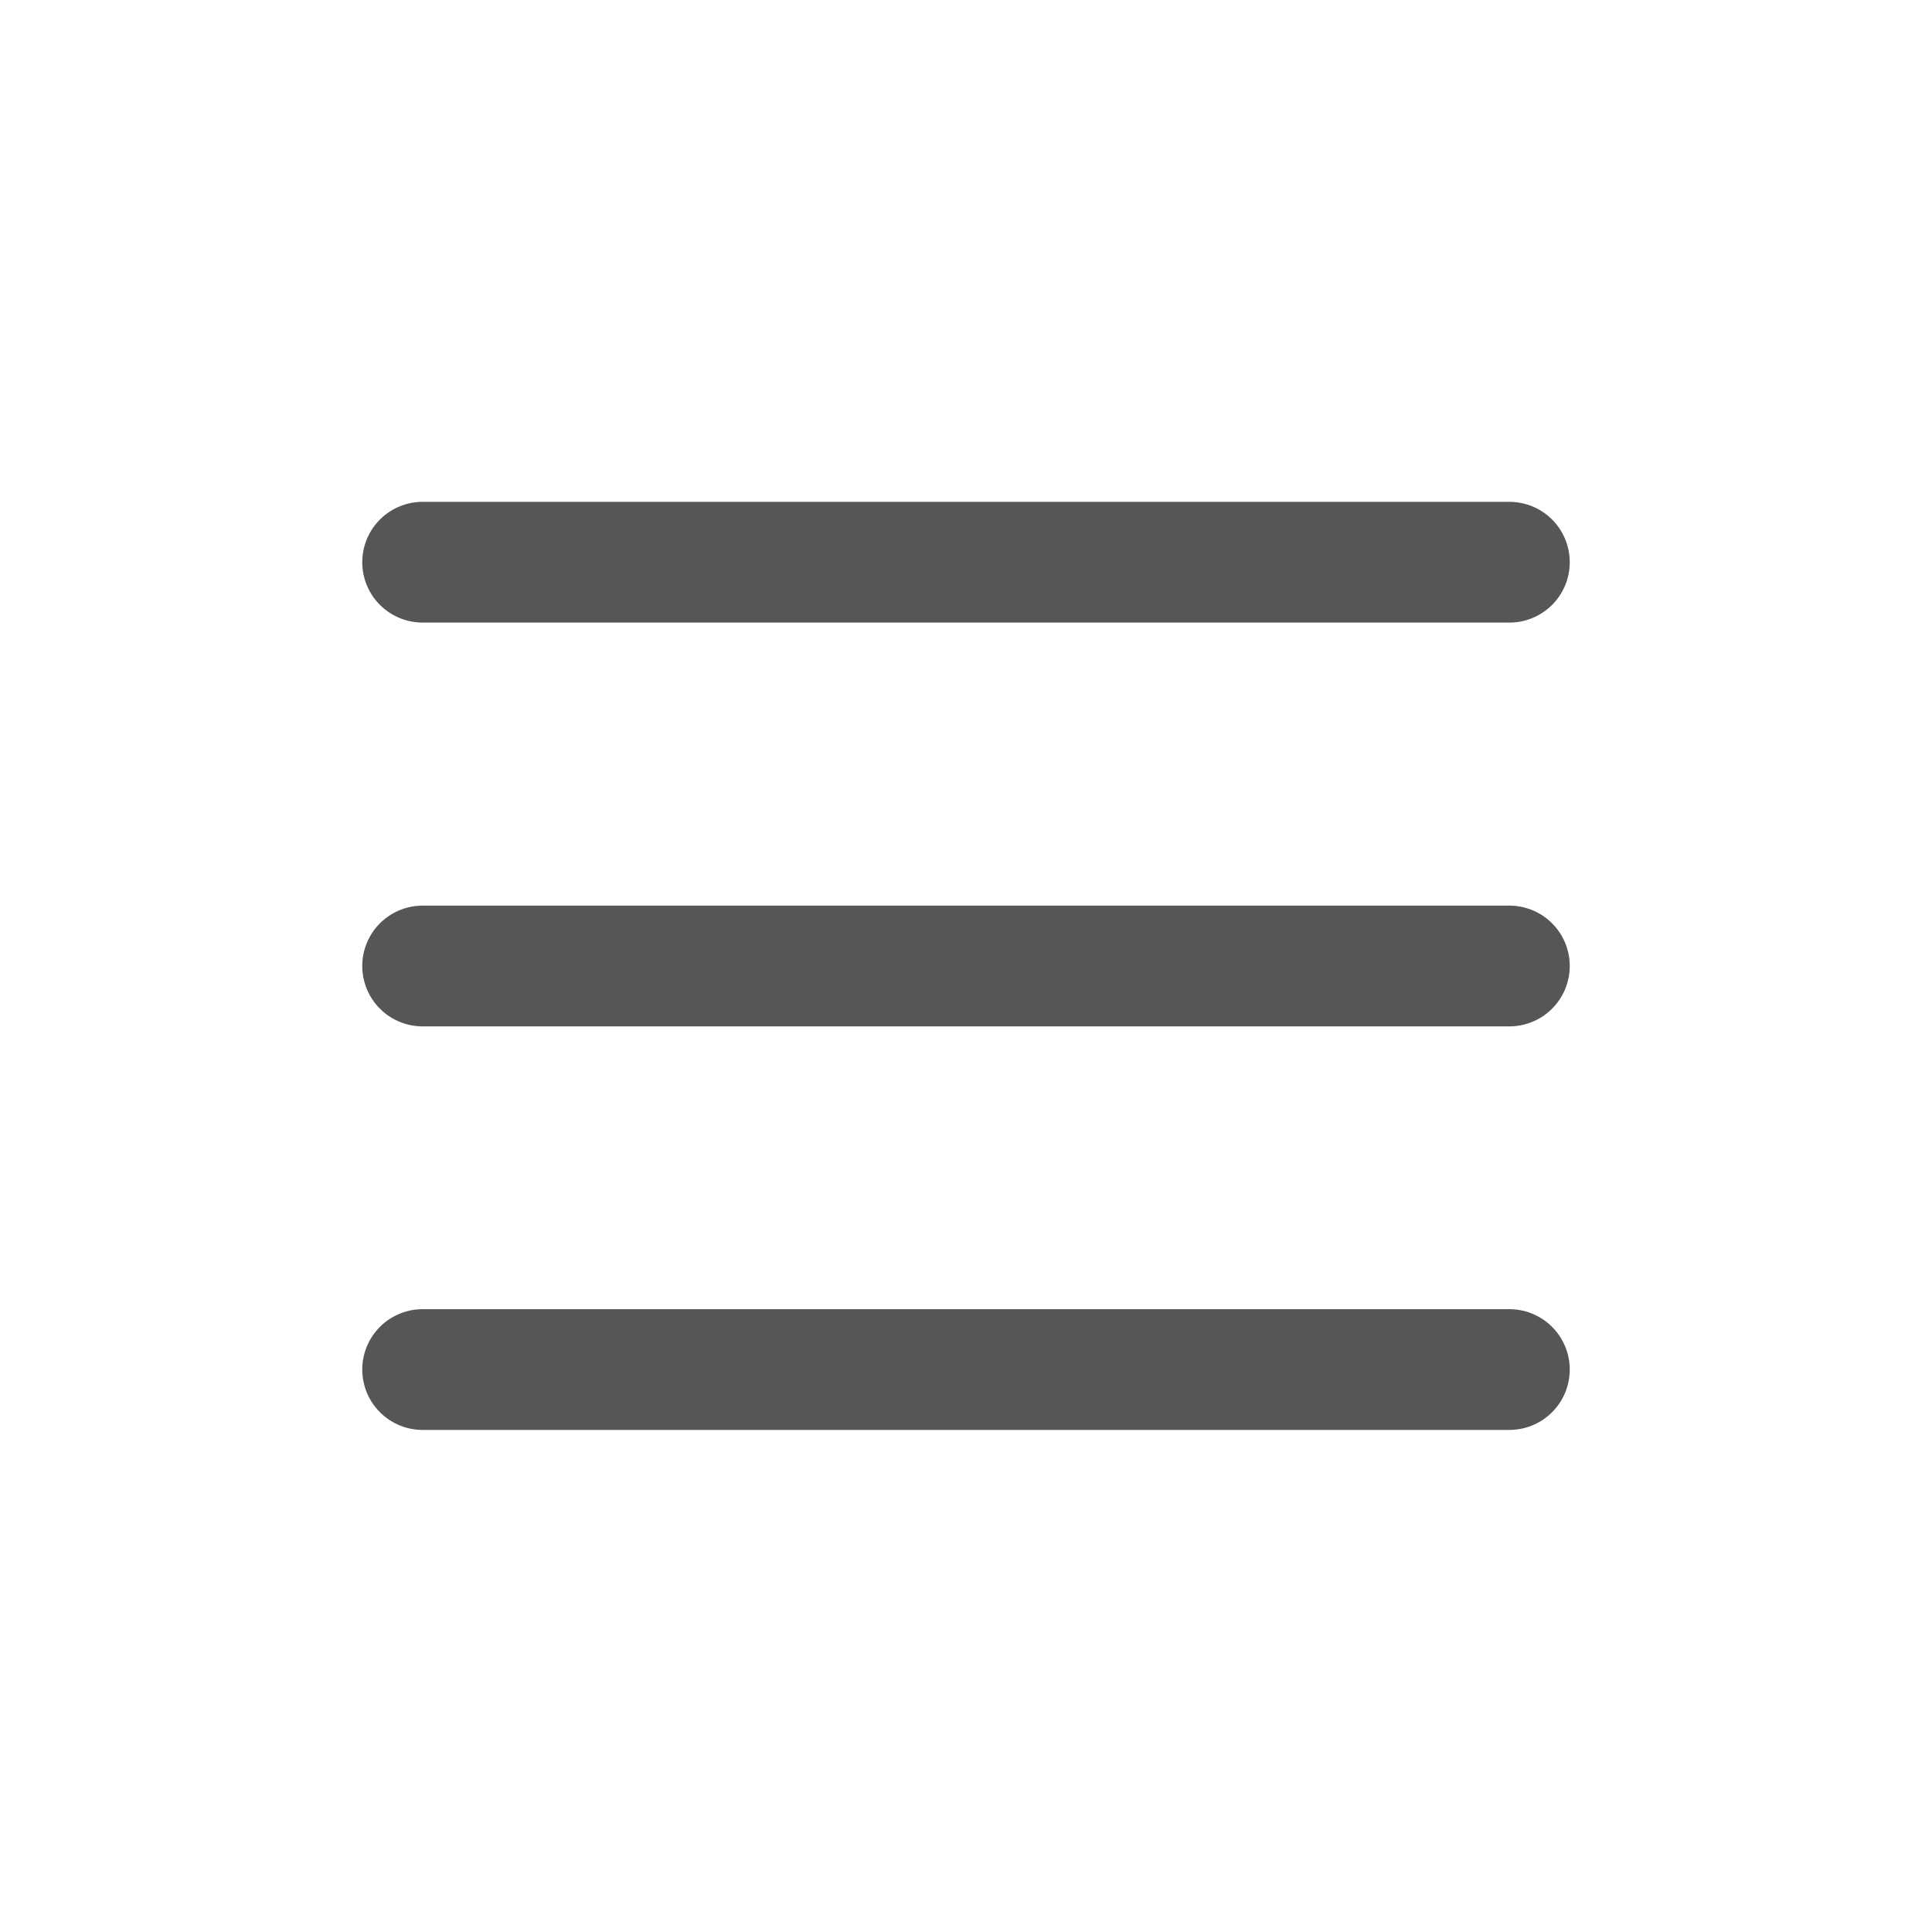<svg width="16" height="16" viewBox="0 0 16 16" fill="none" xmlns="http://www.w3.org/2000/svg">
<path d="M3.5 8H12.5" stroke="#565656" stroke-miterlimit="10" stroke-linecap="round"/>
<path d="M3.5 11.342H12.5" stroke="#565656" stroke-miterlimit="10" stroke-linecap="round"/>
<path d="M3.5 4.656H12.5" stroke="#565656" stroke-miterlimit="10" stroke-linecap="round"/>
</svg>
